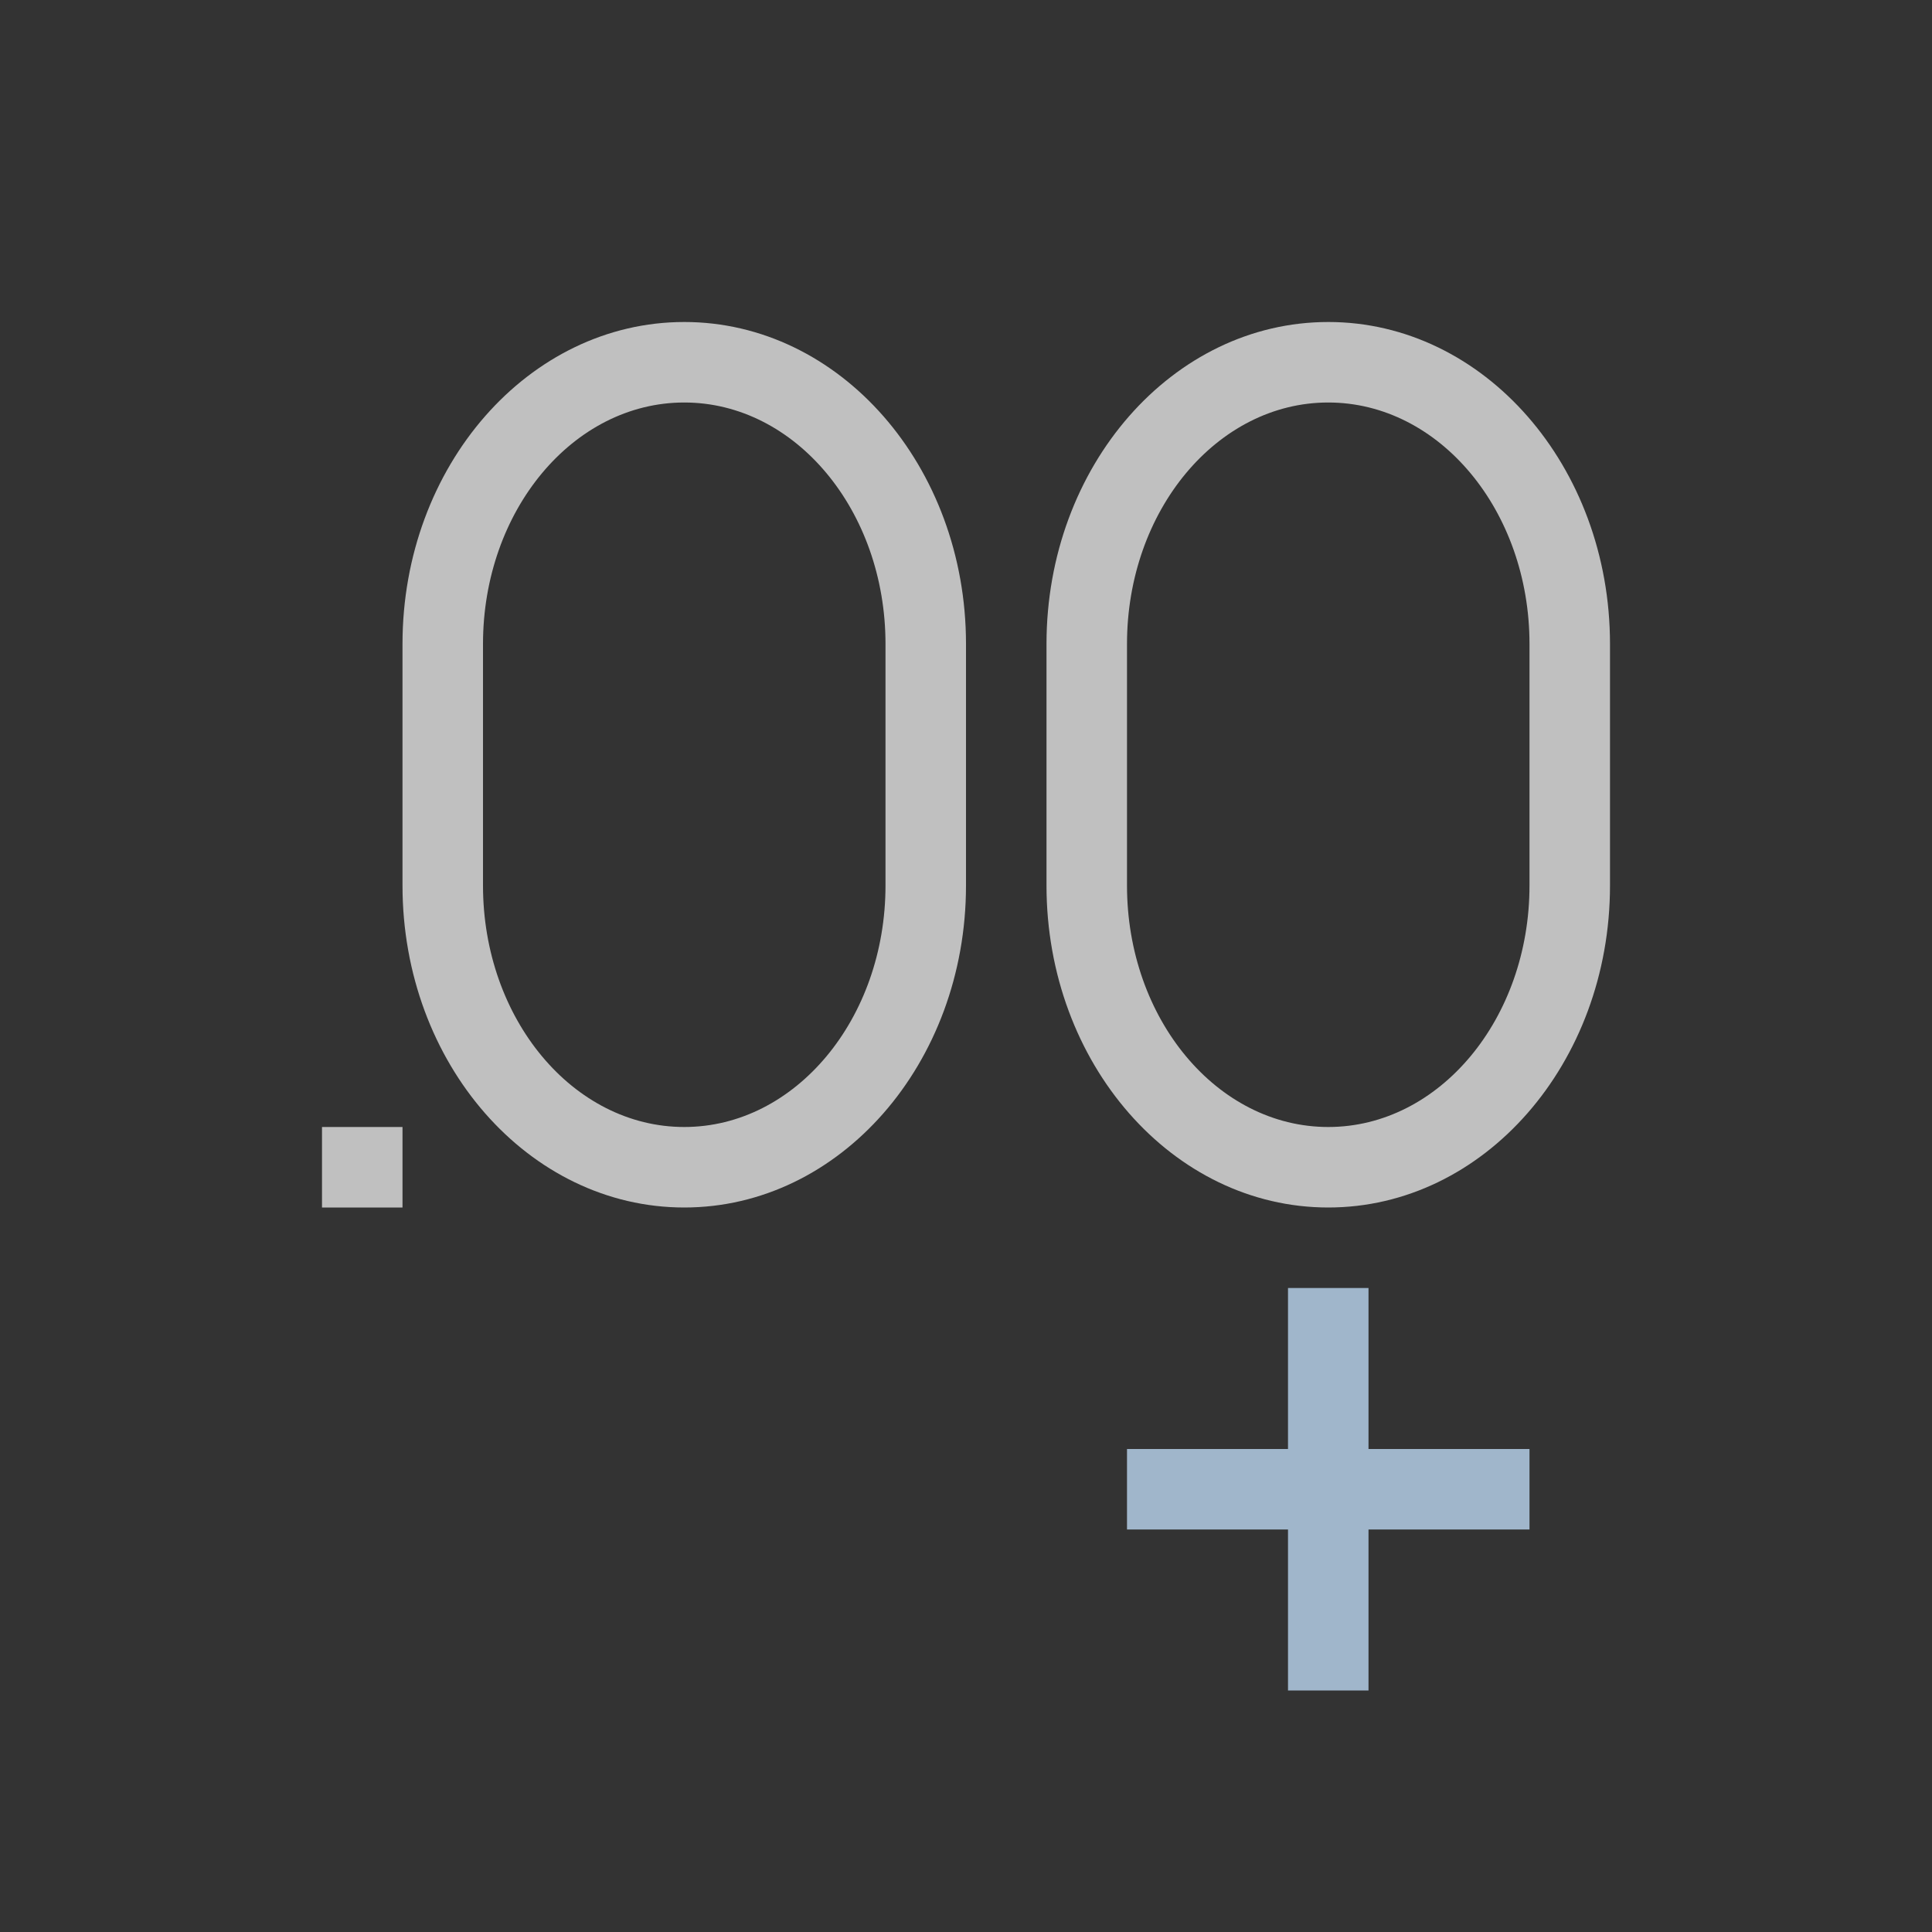 <svg xmlns="http://www.w3.org/2000/svg" viewBox="0 0 24 24">
    <rect x="0" y="0" width="24" height="24" fill="#333333" stroke="none"/>
    <path d="M8.5 4C6.567 4 5 5.79 5 8v3c0 2.21 1.567 4 3.5 4s3.5-1.79 3.5-4V8c0-2.21-1.567-4-3.5-4zm8 0C14.567 4 13 5.79 13 8v3c0 2.21 1.567 4 3.5 4s3.5-1.79 3.5-4V8c0-2.21-1.567-4-3.5-4zm-8 1C9.88 5 11 6.343 11 8v3c0 1.657-1.12 3-2.5 3S6 12.657 6 11V8c0-1.657 1.12-3 2.5-3zm8 0C17.88 5 19 6.343 19 8v3c0 1.657-1.12 3-2.5 3S14 12.657 14 11V8c0-1.657 1.12-3 2.5-3zM4 14v1h1v-1H4z" style="fill:currentColor;fill-opacity:1;stroke:none;color:#fdfdfd;opacity:.7"/>
    <path d="M16 16v2h-2v1h2v2h1v-2h2v-1h-2v-2h-1z" style="fill:currentColor;fill-opacity:1;stroke:none;color:#a0b6cb"/>
</svg>
